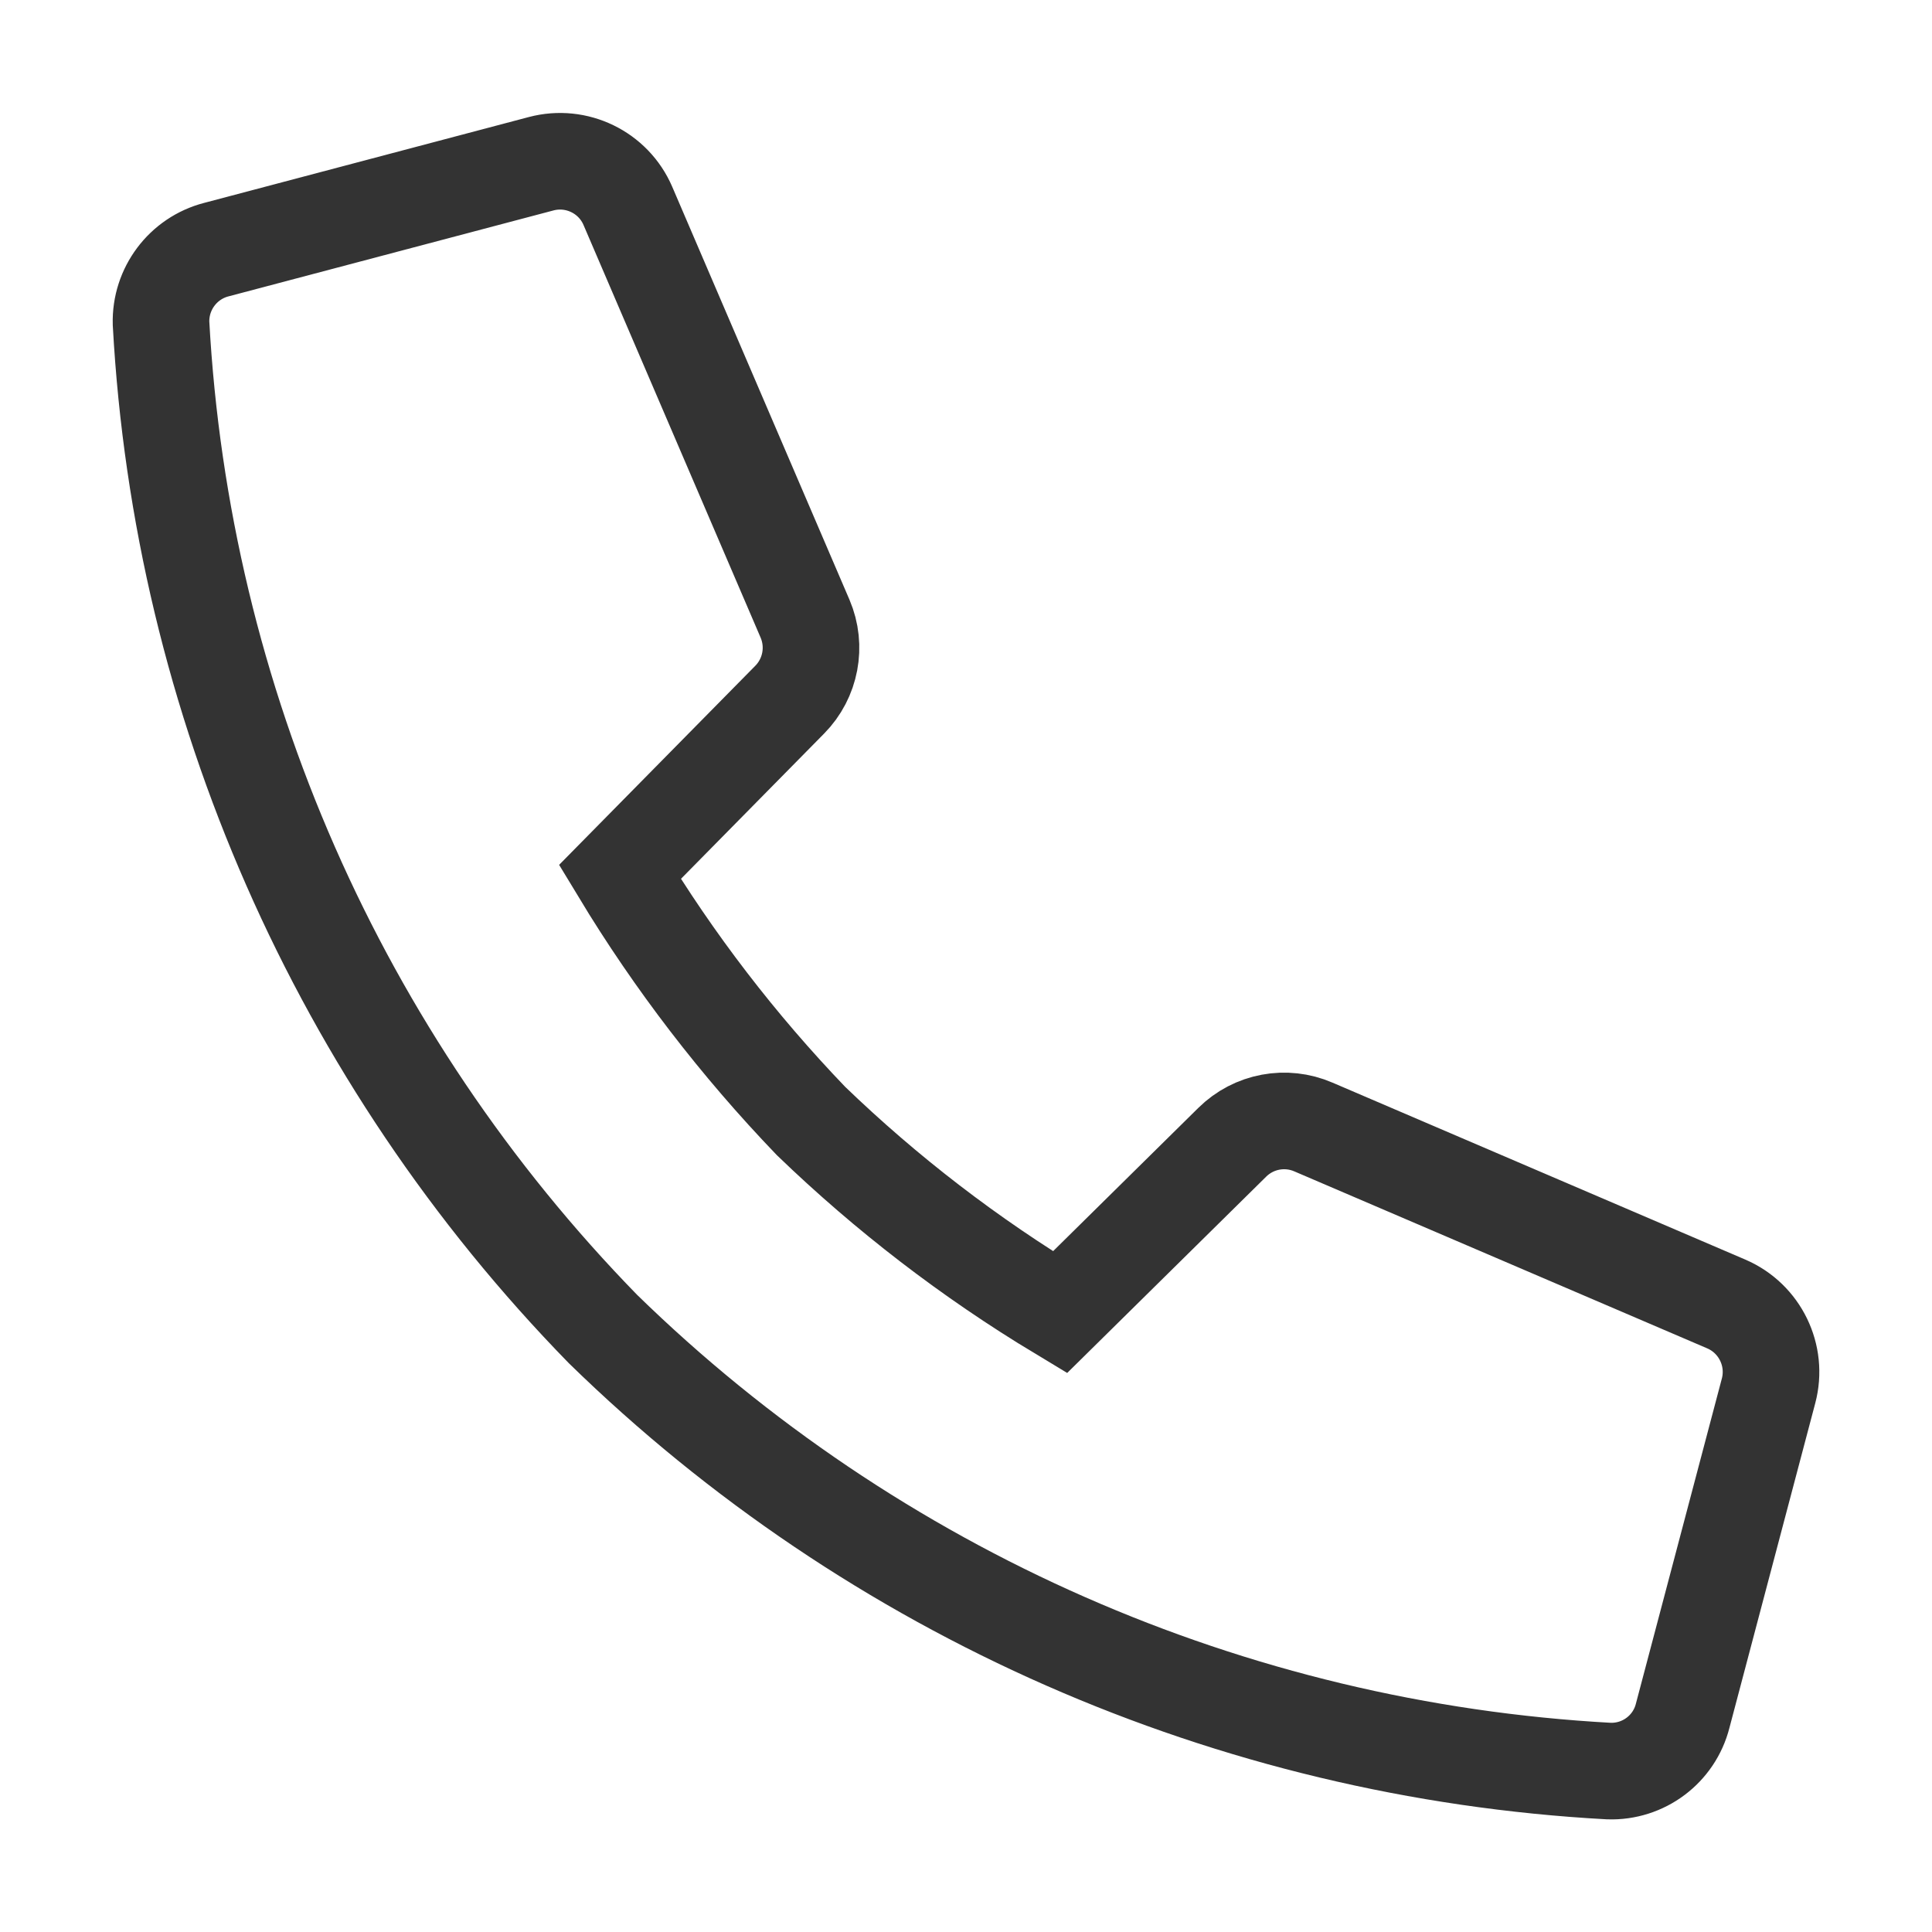 <svg xmlns="http://www.w3.org/2000/svg" width="20" height="20" viewBox="0 0 20 20">
  <g fill="none" fill-rule="evenodd">
    <rect width="20" height="20"/>
    <path stroke="#333" stroke-linecap="square" d="M11.09,10.157 L9.306,11.917 C8.375,11.356 7.511,10.692 6.729,9.938 C5.976,9.154 5.312,8.29 4.75,7.36 L6.508,5.576 C6.726,5.355 6.789,5.024 6.667,4.738 L4.833,0.465 C4.684,0.117 4.301,-0.069 3.935,0.028 L0.573,0.917 C0.228,1.006 -0.01,1.323 3.70092412e-16,1.68 C0.214,5.59 1.84,9.289 4.575,12.091 C7.377,14.827 11.078,16.453 14.988,16.667 C15.346,16.679 15.664,16.441 15.752,16.094 L16.641,12.731 C16.738,12.365 16.552,11.982 16.204,11.832 L11.93,10 C11.644,9.876 11.312,9.938 11.09,10.157 L11.09,10.157 Z" transform="translate(1.667 1.667)"/>
  </g>
</svg>
